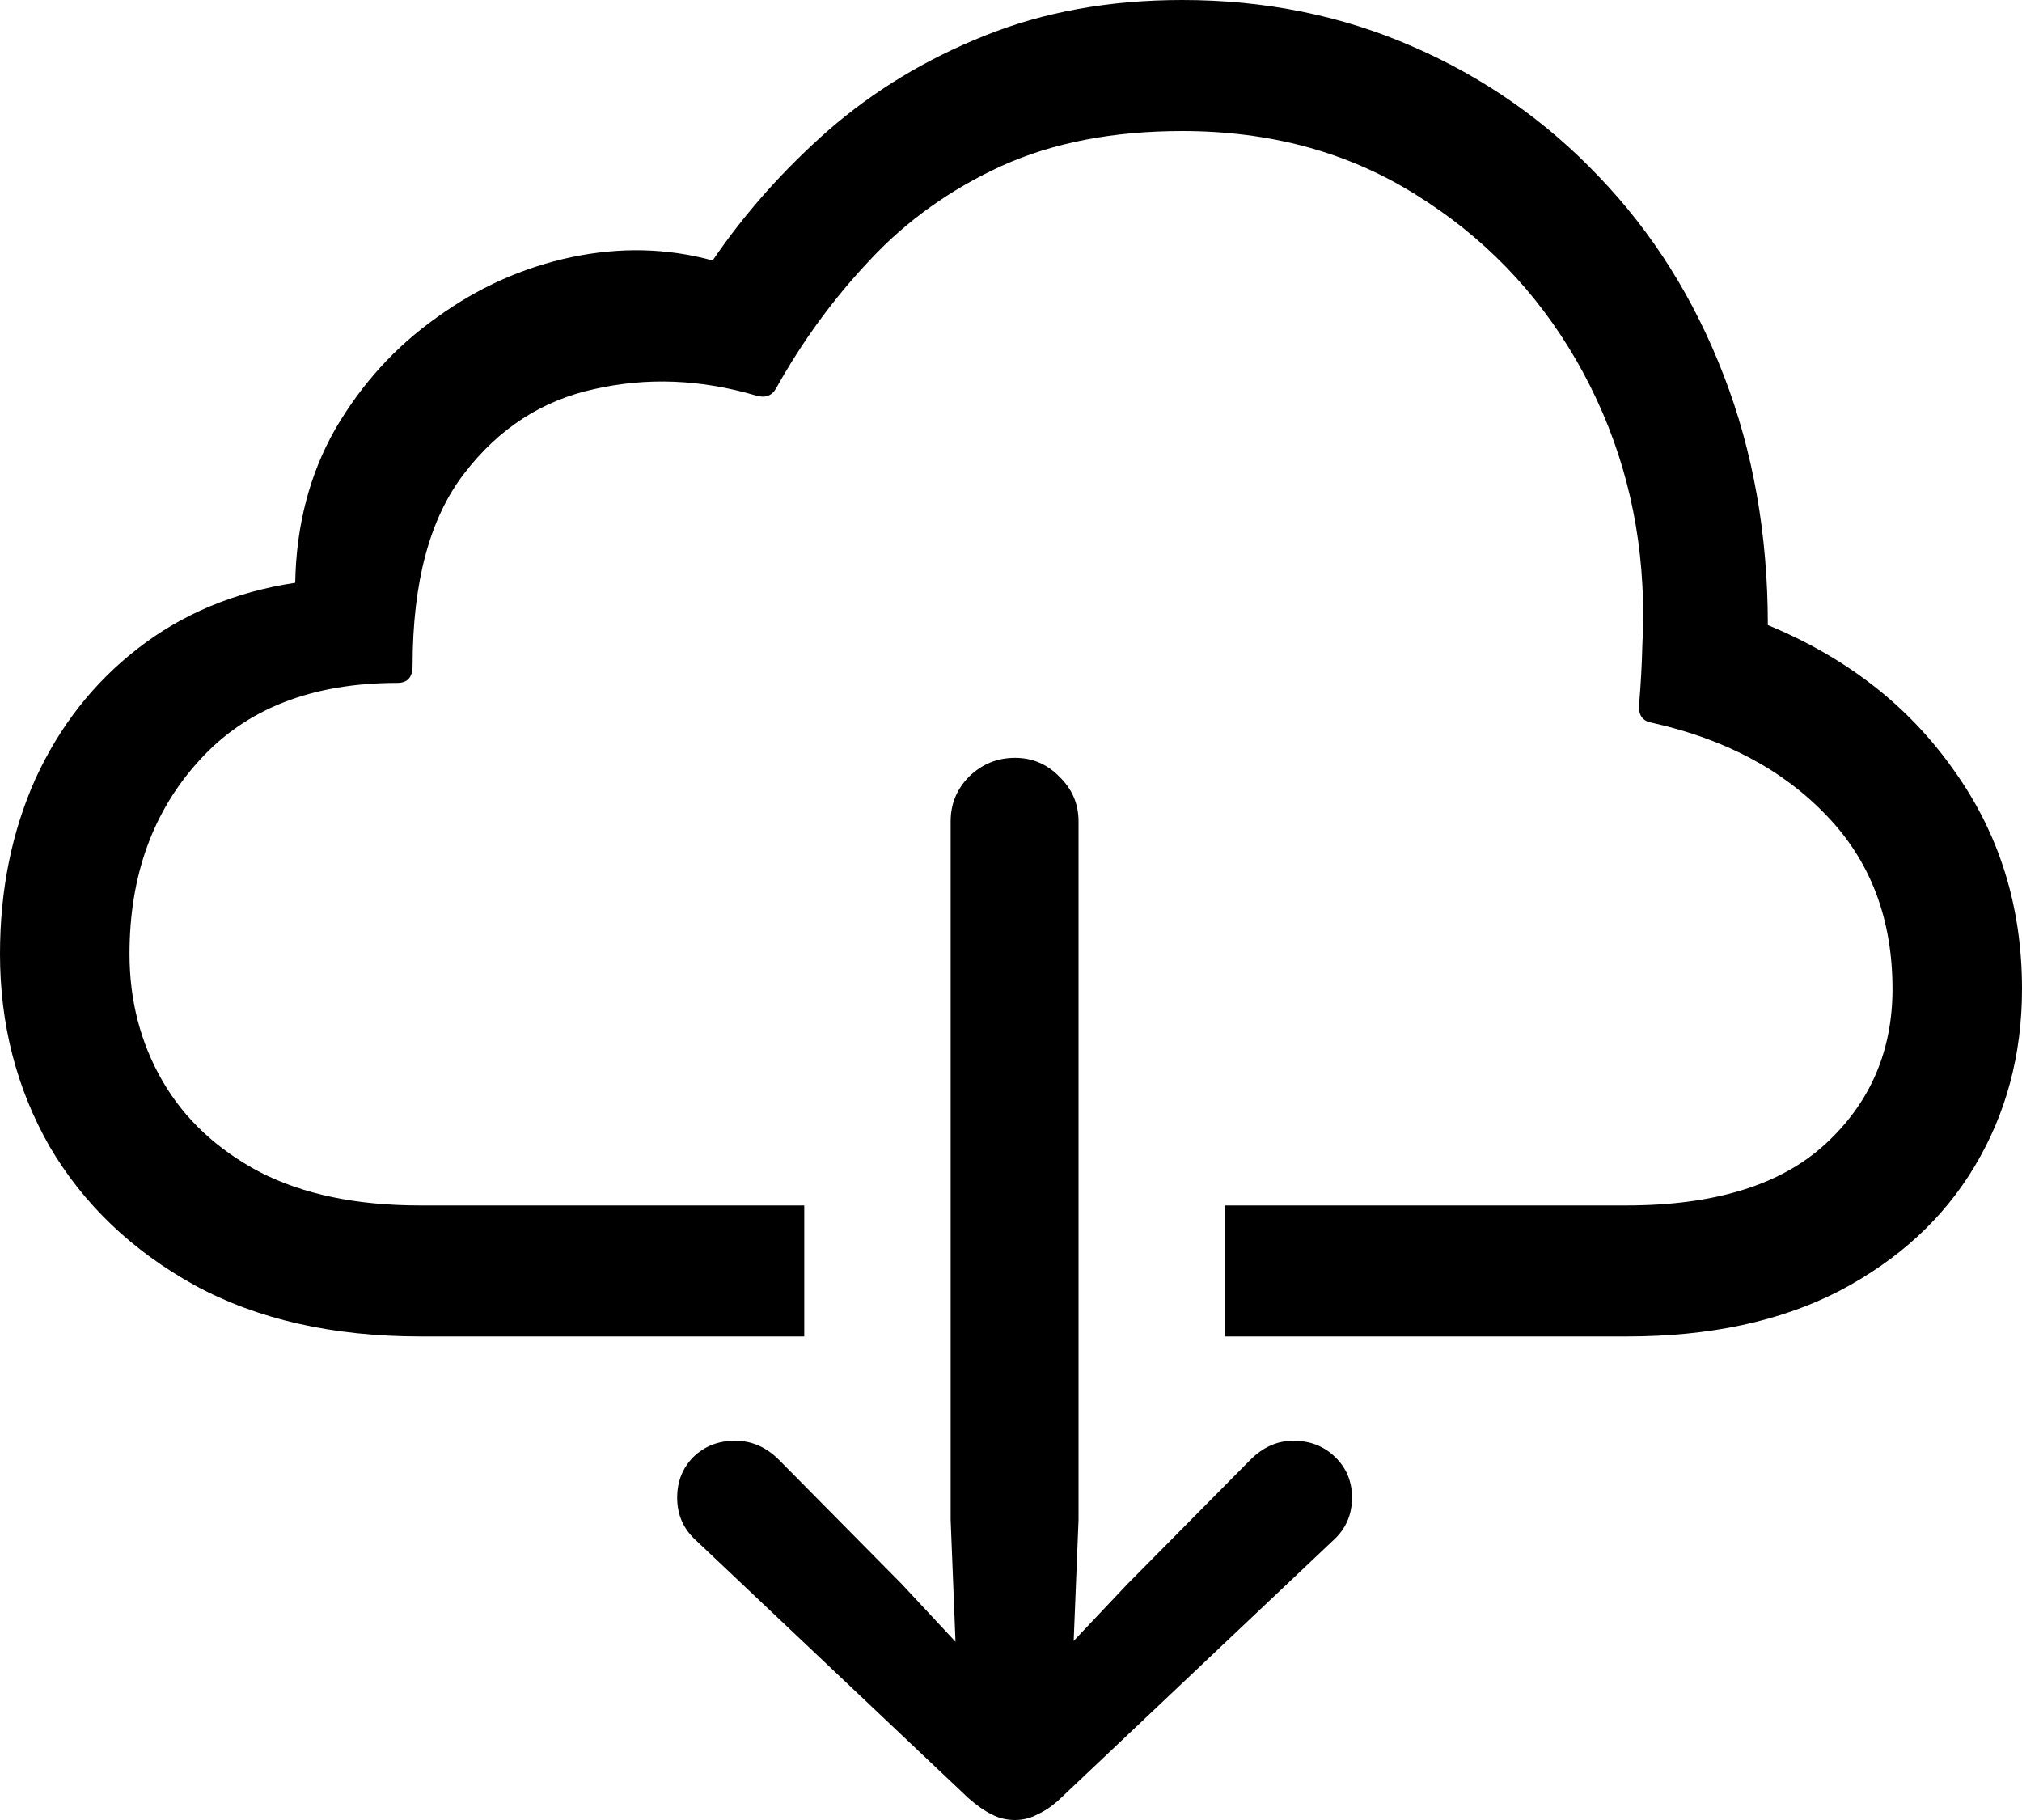 <svg color="rgb(0, 0, 0)" viewBox="0 0 20 18" fill="none">
	<path
		d="M12.116 11.922V13.218H16.094C16.911 13.218 17.611 13.068 18.194 12.767C18.777 12.461 19.223 12.051 19.531 11.536C19.843 11.015 20 10.43 20 9.781C20 8.965 19.775 8.243 19.324 7.615C18.878 6.982 18.266 6.504 17.486 6.182C17.486 5.286 17.34 4.462 17.049 3.711C16.757 2.954 16.346 2.3 15.815 1.747C15.29 1.194 14.675 0.765 13.97 0.459C13.27 0.153 12.511 0 11.694 0C10.973 0 10.321 0.118 9.737 0.354C9.159 0.585 8.645 0.896 8.194 1.288C7.749 1.68 7.367 2.109 7.049 2.576C6.598 2.453 6.131 2.442 5.648 2.544C5.171 2.646 4.728 2.844 4.32 3.14C3.911 3.429 3.577 3.797 3.317 4.242C3.063 4.688 2.93 5.195 2.92 5.764C2.32 5.855 1.801 6.072 1.36 6.416C0.925 6.754 0.589 7.183 0.35 7.704C0.117 8.225 0 8.801 0 9.435C0 10.132 0.164 10.768 0.493 11.343C0.827 11.911 1.305 12.368 1.925 12.711C2.546 13.049 3.291 13.218 4.161 13.218H7.955V11.922H4.153C3.527 11.922 2.999 11.812 2.57 11.592C2.145 11.367 1.824 11.066 1.607 10.691C1.39 10.315 1.281 9.896 1.281 9.435C1.281 8.662 1.512 8.023 1.973 7.519C2.434 7.009 3.087 6.754 3.93 6.754C4.031 6.754 4.081 6.698 4.081 6.585C4.081 5.758 4.251 5.125 4.59 4.685C4.93 4.24 5.359 3.961 5.879 3.848C6.399 3.73 6.932 3.751 7.478 3.912C7.568 3.939 7.635 3.915 7.677 3.84C7.937 3.373 8.247 2.949 8.608 2.568C8.968 2.182 9.401 1.873 9.905 1.642C10.414 1.411 11.01 1.296 11.694 1.296C12.564 1.296 13.333 1.505 14.002 1.924C14.67 2.337 15.2 2.885 15.593 3.566C15.985 4.248 16.203 4.988 16.245 5.788C16.256 5.97 16.256 6.166 16.245 6.376C16.24 6.58 16.229 6.775 16.213 6.963C16.203 7.071 16.245 7.132 16.34 7.148C17.062 7.309 17.637 7.615 18.067 8.066C18.502 8.517 18.719 9.089 18.719 9.781C18.719 10.398 18.496 10.911 18.051 11.318C17.611 11.721 16.956 11.922 16.086 11.922H12.116ZM10.04 18C10.119 18 10.194 17.981 10.262 17.944C10.337 17.911 10.414 17.858 10.493 17.783L13.182 15.239C13.309 15.126 13.373 14.984 13.373 14.812C13.373 14.651 13.317 14.517 13.206 14.41C13.095 14.302 12.957 14.249 12.792 14.249C12.633 14.249 12.49 14.313 12.363 14.442L11.153 15.665L10.62 16.229L10.668 15.03V8.123C10.668 7.951 10.605 7.803 10.477 7.68C10.355 7.556 10.21 7.495 10.04 7.495C9.865 7.495 9.714 7.556 9.586 7.68C9.464 7.803 9.403 7.951 9.403 8.123V15.03L9.451 16.237L8.918 15.665L7.709 14.442C7.582 14.313 7.436 14.249 7.271 14.249C7.107 14.249 6.969 14.302 6.858 14.41C6.752 14.517 6.698 14.651 6.698 14.812C6.698 14.984 6.762 15.126 6.889 15.239L9.578 17.783C9.663 17.858 9.74 17.911 9.809 17.944C9.878 17.981 9.955 18 10.04 18Z"
		fill="currentColor"
	/>
</svg>
